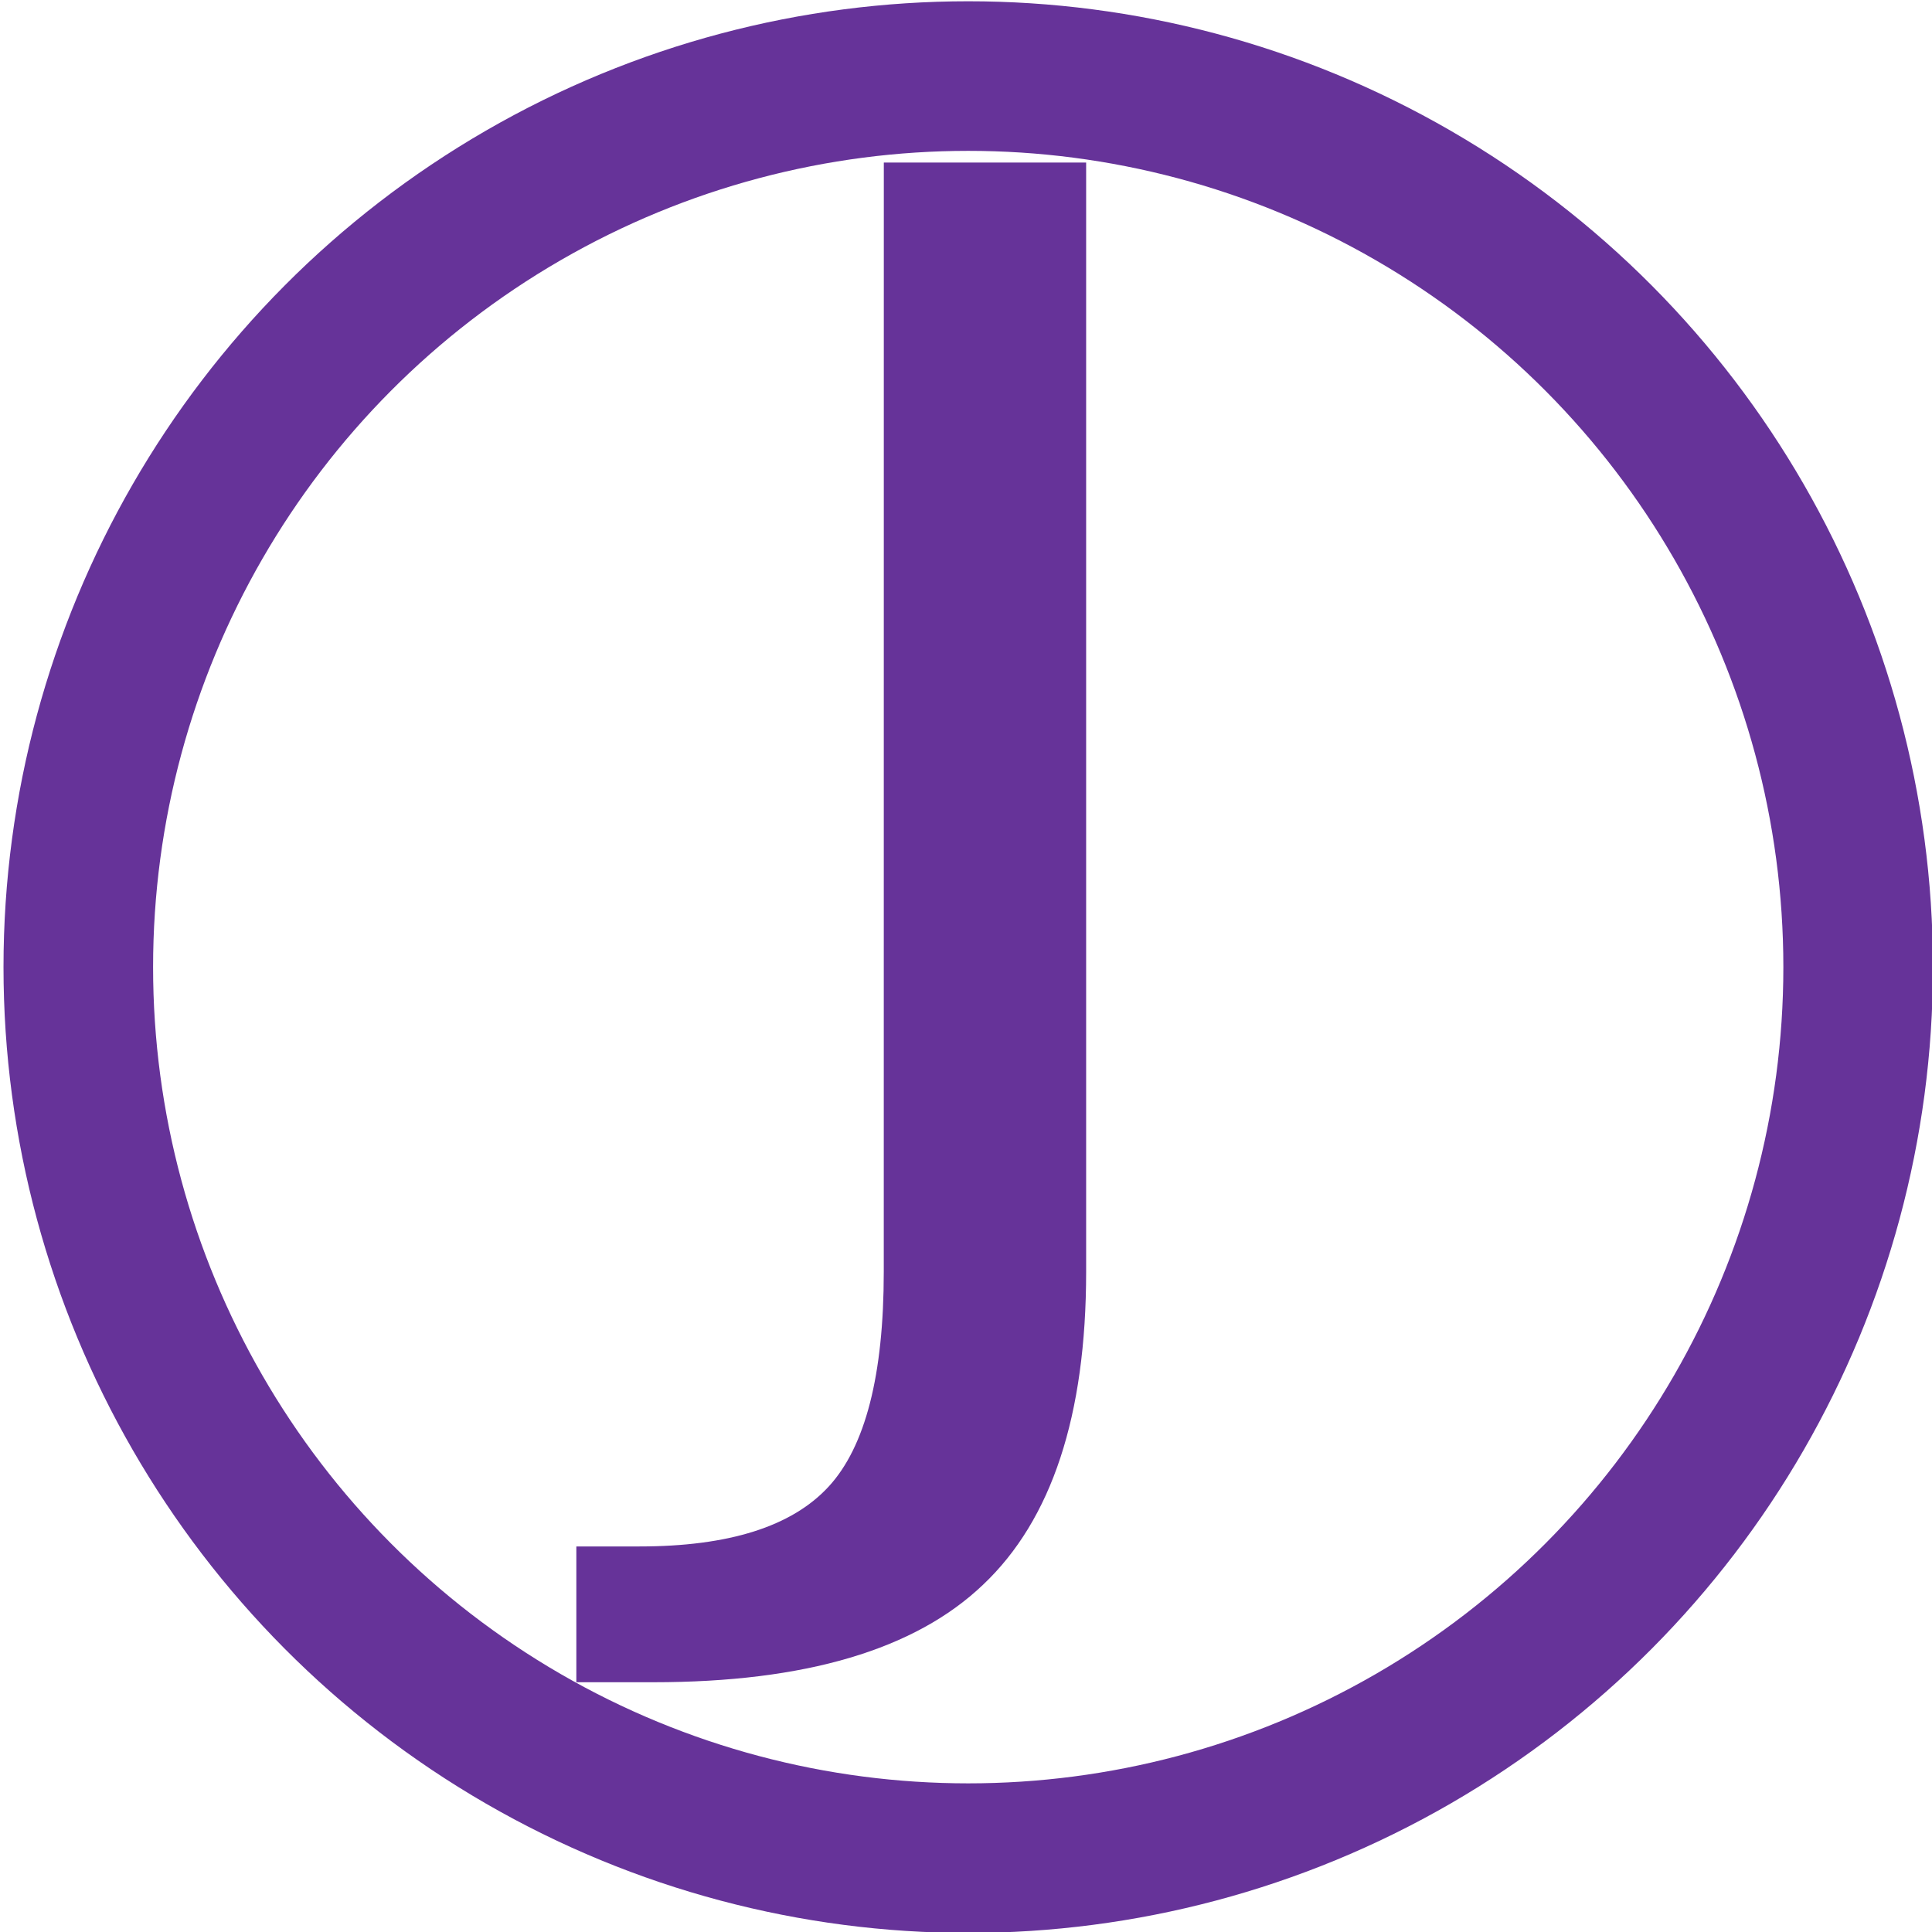 <?xml version="1.0" encoding="UTF-8" standalone="no"?>
<svg
   xmlns:dc="http://purl.org/dc/elements/1.1/"
   xmlns:cc="http://creativecommons.org/ns#"
   xmlns:rdf="http://www.w3.org/1999/02/22-rdf-syntax-ns#"
   xmlns:svg="http://www.w3.org/2000/svg"
   xmlns="http://www.w3.org/2000/svg"
   xmlns:sodipodi="http://sodipodi.sourceforge.net/DTD/sodipodi-0.dtd"
   xmlns:inkscape="http://www.inkscape.org/namespaces/inkscape"
   width="1em"
   height="1em"
   viewBox="0 0 40 40"
   fill="none"
   version="1.1"
   id="svg5069"
   sodipodi:docname="logo.svg"
   inkscape:version="0.92.5 (2060ec1f9f, 2020-04-08)">
  <sodipodi:namedview
     pagecolor="#ffffff"
     bordercolor="#666666"
     borderopacity="1"
     objecttolerance="10"
     gridtolerance="10"
     guidetolerance="10"
     inkscape:pageopacity="0"
     inkscape:pageshadow="2"
     inkscape:window-width="1920"
     inkscape:window-height="1043"
     id="namedview5071"
     showgrid="false"
     inkscape:zoom="15.291184"
     inkscape:cx="24.258564"
     inkscape:cy="19.815029"
     inkscape:window-x="1280"
     inkscape:window-y="0"
     inkscape:window-maximized="1"
     inkscape:current-layer="svg5069" />
  <defs
     id="defs5067">
    <linearGradient
       id="paint0_linear"
       x1="15.294"
       y1="15.294"
       x2="15.294"
       y2="27.059"
       gradientUnits="userSpaceOnUse">
      <stop
         stop-color="#BC9CFF"
         id="stop5052" />
      <stop
         offset="1"
         stop-color="#8BA4F9"
         id="stop5054" />
    </linearGradient>
    <linearGradient
       id="paint1_linear"
       x1="26.029"
       y1="15.294"
       x2="26.029"
       y2="21.206"
       gradientUnits="userSpaceOnUse">
      <stop
         stop-color="#6FCF97"
         id="stop5057" />
      <stop
         offset="1"
         stop-color="#66D2EA"
         id="stop5059" />
    </linearGradient>
    <linearGradient
       id="paint2_linear"
       x1="20"
       y1="0"
       x2="20"
       y2="40"
       gradientUnits="userSpaceOnUse">
      <stop
         stop-color="#BC9CFF"
         id="stop5062" />
      <stop
         offset="1"
         stop-color="#8BA4F9"
         id="stop5064" />
    </linearGradient>
  </defs>
  <g
     id="g834">
    <ellipse
       cx="20.046"
       cy="20.023"
       rx="18.425"
       ry="18.448"
       id="path5120"
       style="fill:none;fill-opacity:0;stroke:#663399;stroke-width:3.097;stroke-miterlimit:4;stroke-dasharray:none;stroke-opacity:1" />
    <g
       id="g828">
      <g
         aria-label="J"
         transform="scale(1.12,0.893)"
         style="font-style:normal;font-weight:normal;font-size:37.919px;line-height:1.25;font-family:sans-serif;letter-spacing:0px;word-spacing:0px;fill:#663399;fill-opacity:1;stroke:none;stroke-width:2.031"
         id="text5130">
        <path
           d="m 16.338,3.768 h 3.74 V 29.485 q 0,4.999 -1.907,7.258 -1.889,2.259 -6.091,2.259 h -1.426 v -3.148 h 1.166 q 2.481,0 3.499,-1.389 1.018,-1.389 1.018,-4.981 z"
           style="stroke-width:2.031"
           id="path823" />
      </g>
    </g>
  </g>
</svg>
